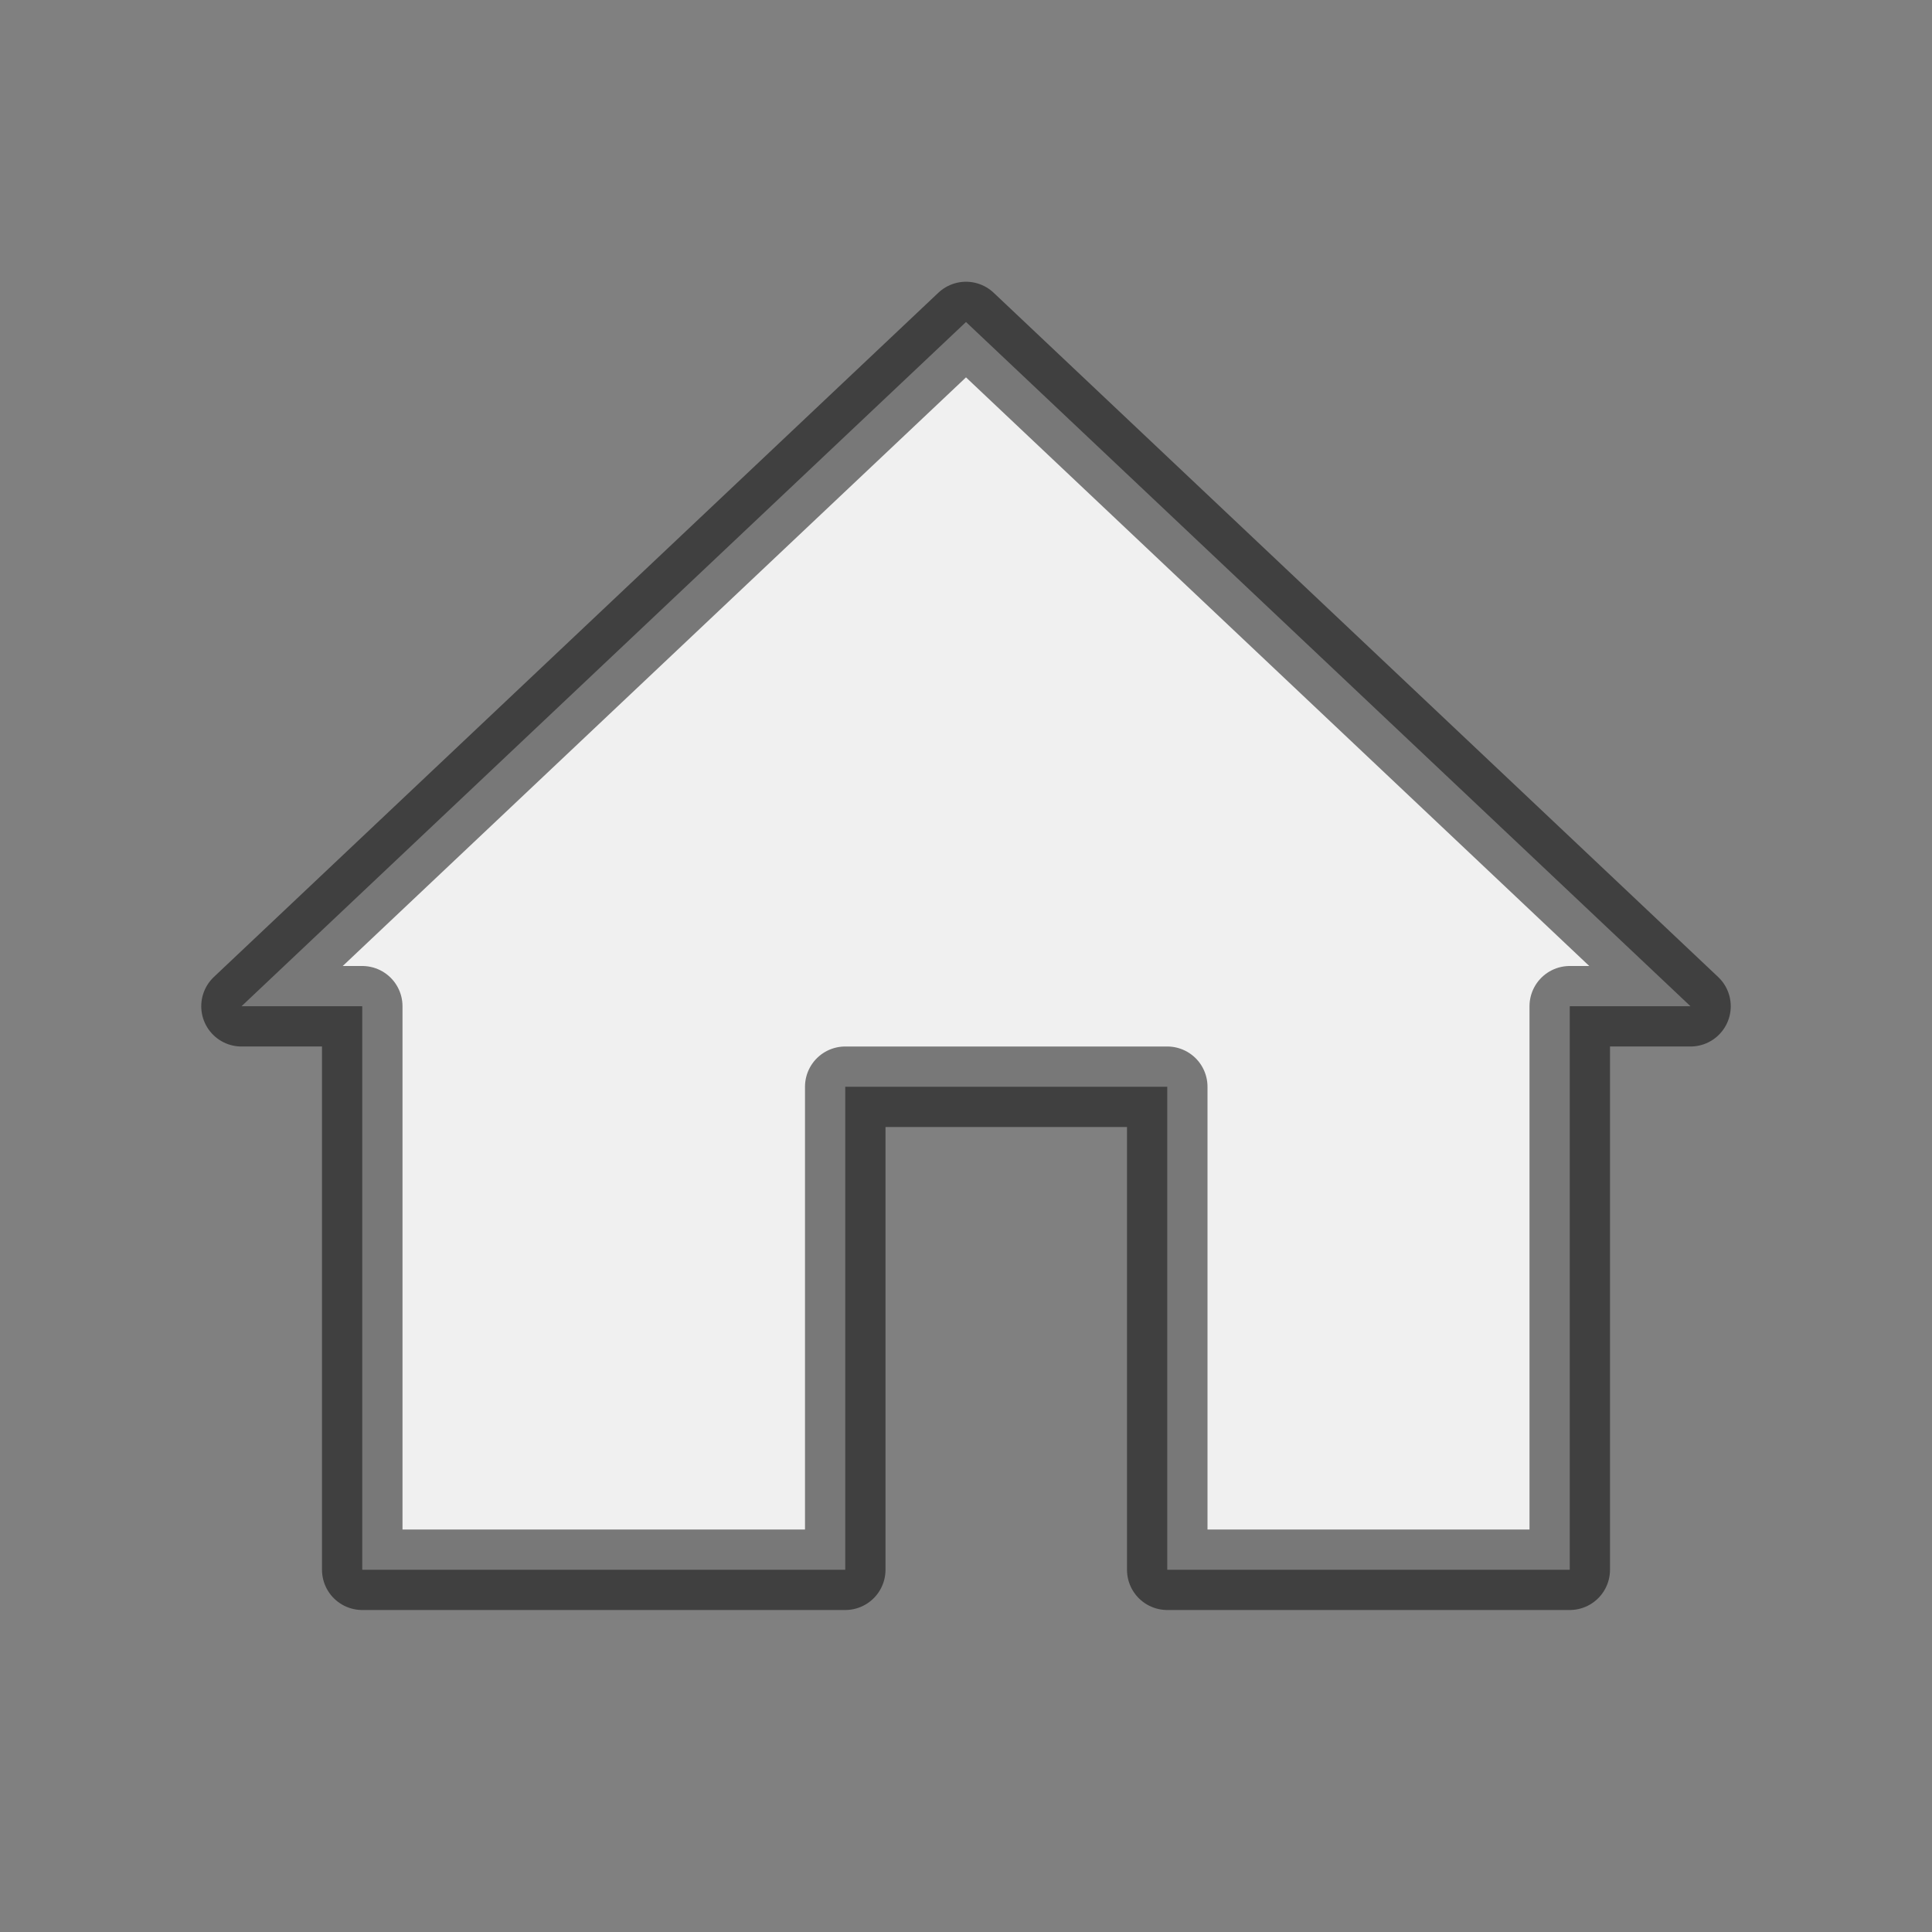 <?xml version="1.0" encoding="UTF-8"?>
<svg id="svg5375" width="24" height="24" version="1.1" xmlns="http://www.w3.org/2000/svg" xmlns:cc="http://creativecommons.org/ns#" xmlns:dc="http://purl.org/dc/elements/1.1/" xmlns:rdf="http://www.w3.org/1999/02/22-rdf-syntax-ns#">
 <rect width="100%" height="100%" fill="#808080" stroke="none"/>
 <g id="layer1">
  <path id="path5385" d="m19.5 12.5v7h-5v-6h-4v6h-6v-7h-1.5l9-8.5 9 8.5z" fill="#fff" fill-opacity=".878" stroke="#000" stroke-linejoin="round" stroke-opacity=".502"/>
 </g>
</svg>

